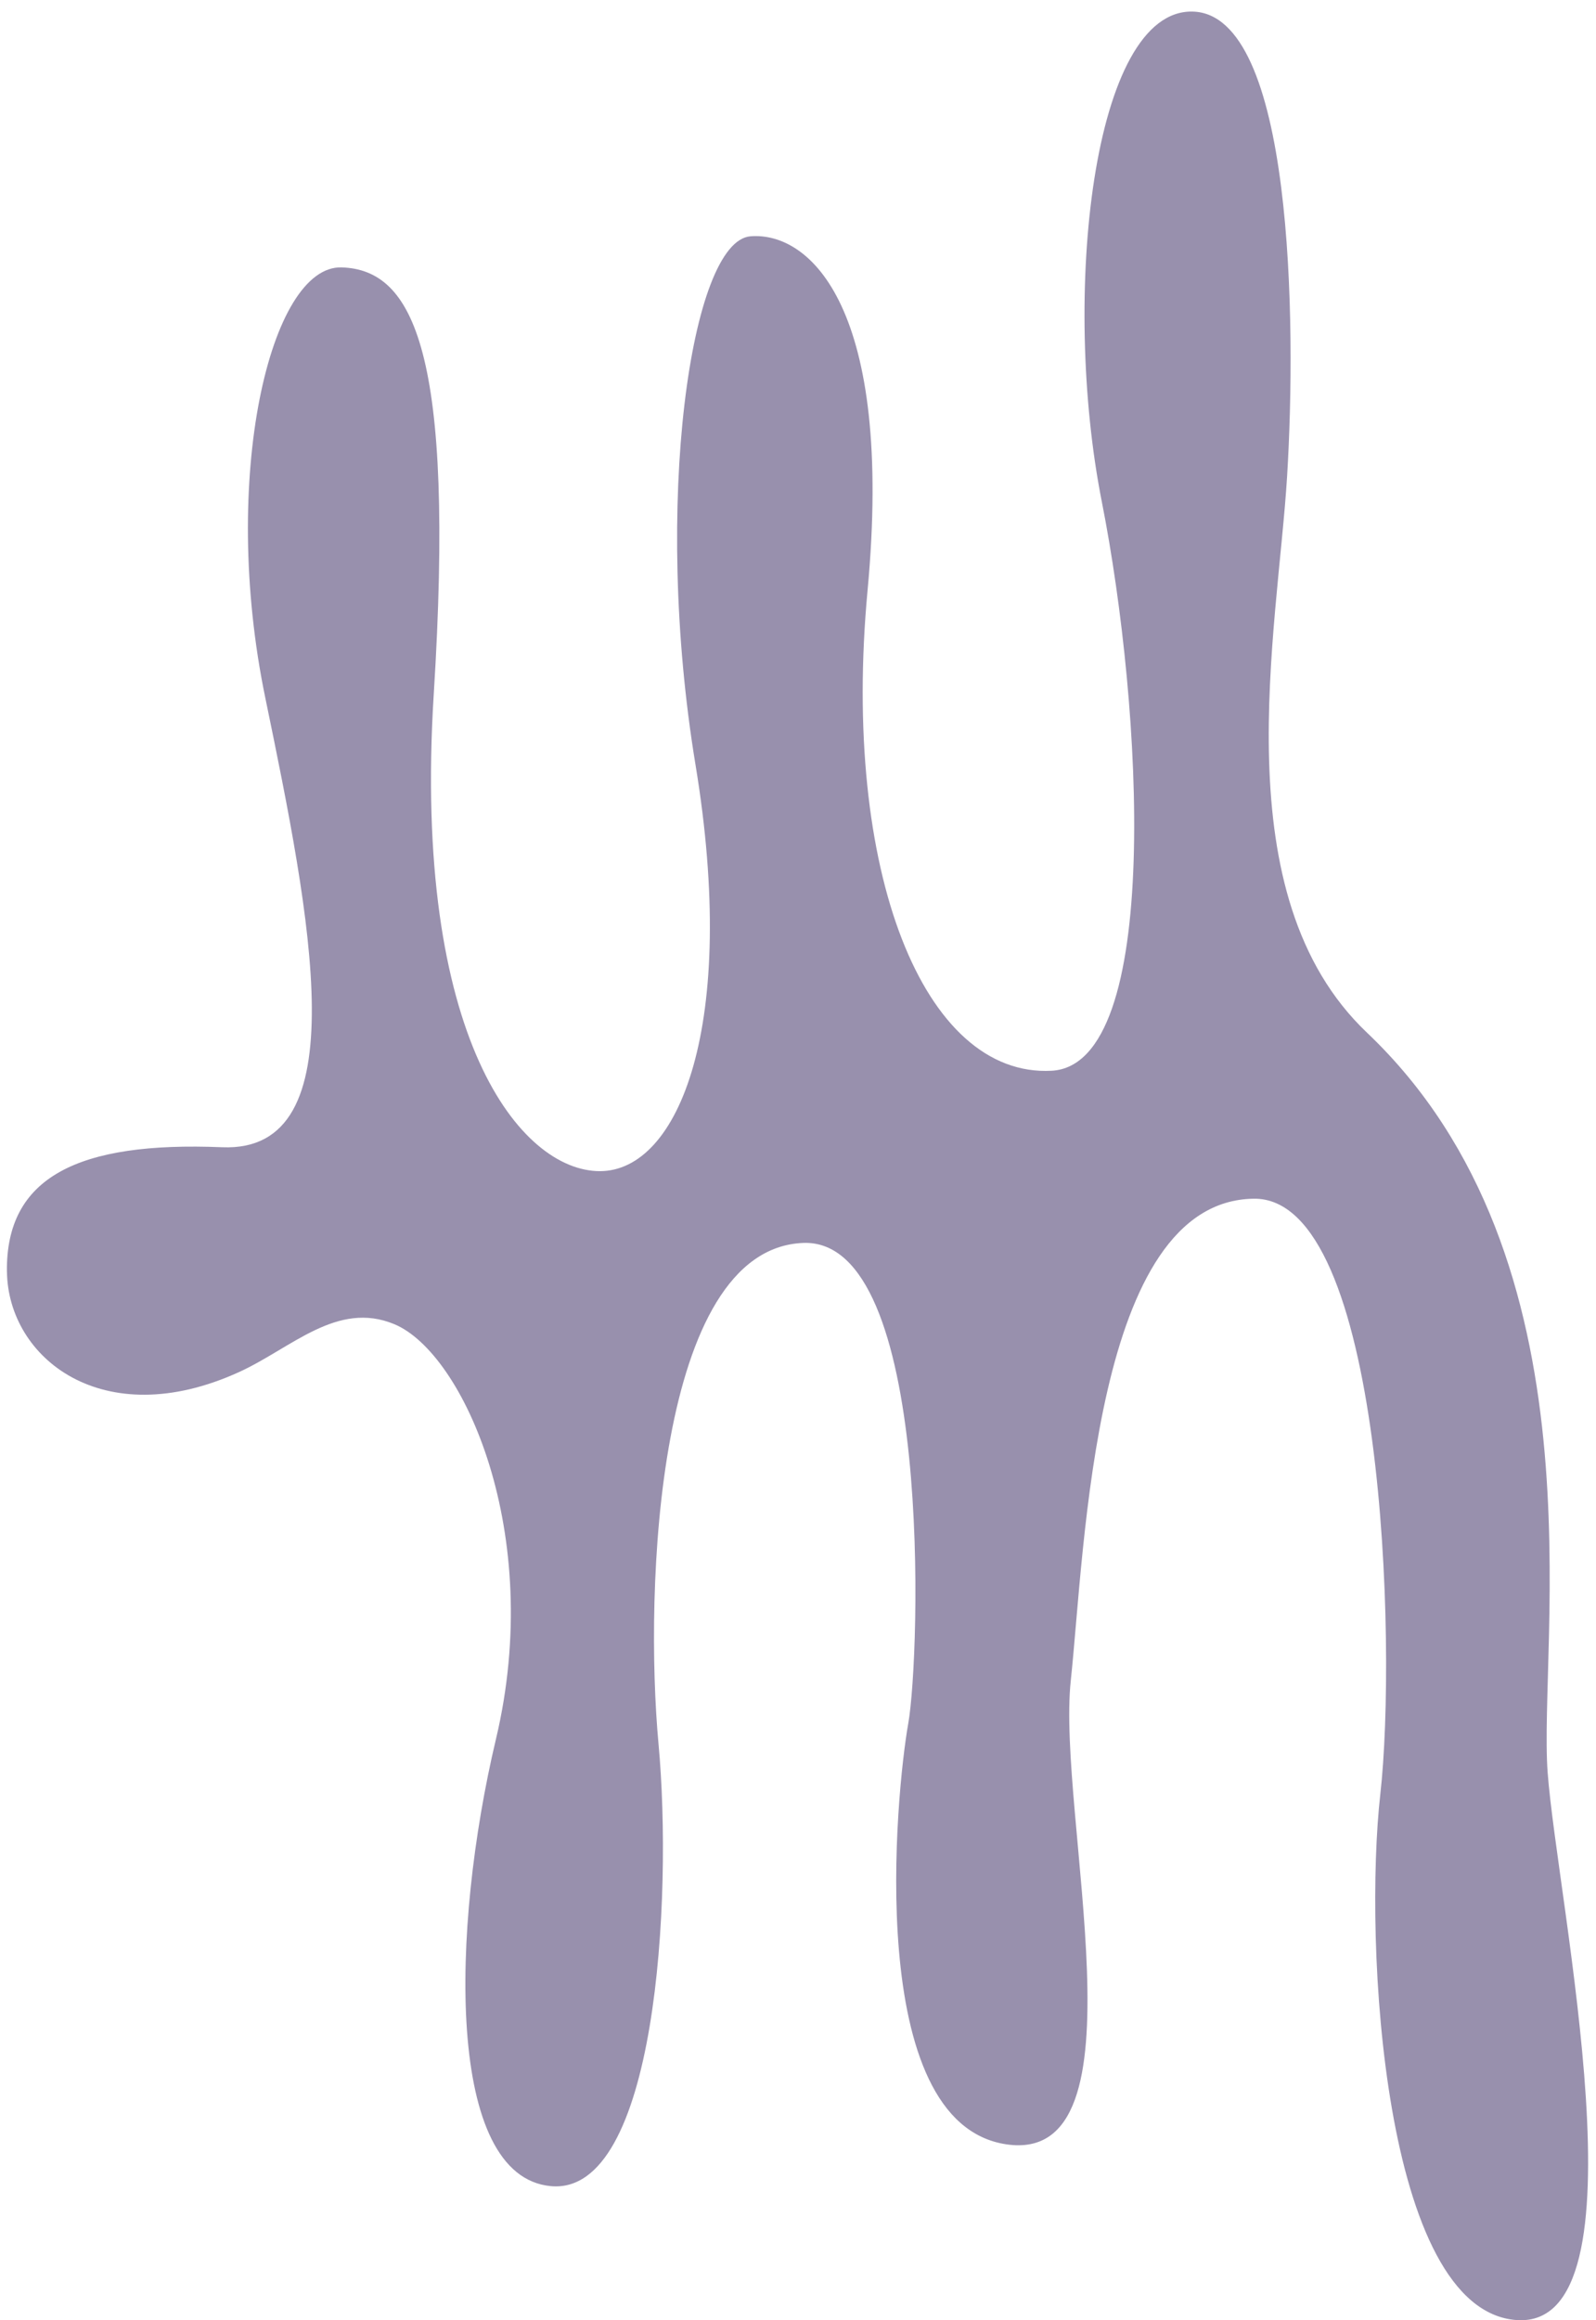 <svg width="75" height="109" viewBox="0 0 75 109" fill="none" xmlns="http://www.w3.org/2000/svg">
<path d="M0.327 59.746C0.378 63.79 4.822 67.372 11.222 64.463C13.692 63.339 15.835 61.086 18.532 62.209C21.774 63.559 25.606 72.014 23.307 81.696C21.174 90.682 20.947 102.251 25.891 102.702C30.834 103.152 31.62 89.223 30.945 81.923C30.28 74.721 30.832 58.671 37.74 58.391C43.86 58.143 43.242 77.823 42.681 80.968C42.119 84.114 40.548 99.728 47.287 100.737C54.026 101.747 49.647 85.237 50.319 78.946C50.992 72.655 51.387 56.424 58.912 56.313C65.034 56.222 65.651 77.319 64.865 84.282C64.079 91.246 64.978 108.544 71.267 108.993C77.558 109.441 73.176 89.337 72.728 83.27C72.279 77.206 75.471 59.184 64.239 48.514C57.429 42.047 60.035 29.692 60.483 22.391C60.932 15.09 60.765 0.657 56.046 0.544C51.329 0.431 49.868 13.912 51.777 23.57C53.686 33.23 54.641 50.022 49.418 50.302C43.414 50.625 39.533 40.979 40.77 27.725C42.006 14.471 38.075 10.877 35.267 11.101C32.459 11.325 30.661 23.68 32.683 35.925C34.705 48.169 31.897 55.019 28.19 55.019C24.483 55.019 19.373 48.786 20.383 32.611C21.388 16.532 19.429 12.673 16.059 12.562C12.69 12.448 10.33 22.446 12.466 32.779C14.599 43.112 16.84 54.161 10.443 53.896C3.649 53.614 0.269 55.306 0.325 59.743L0.327 59.746Z" fill="#9890AD"/>
</svg>
